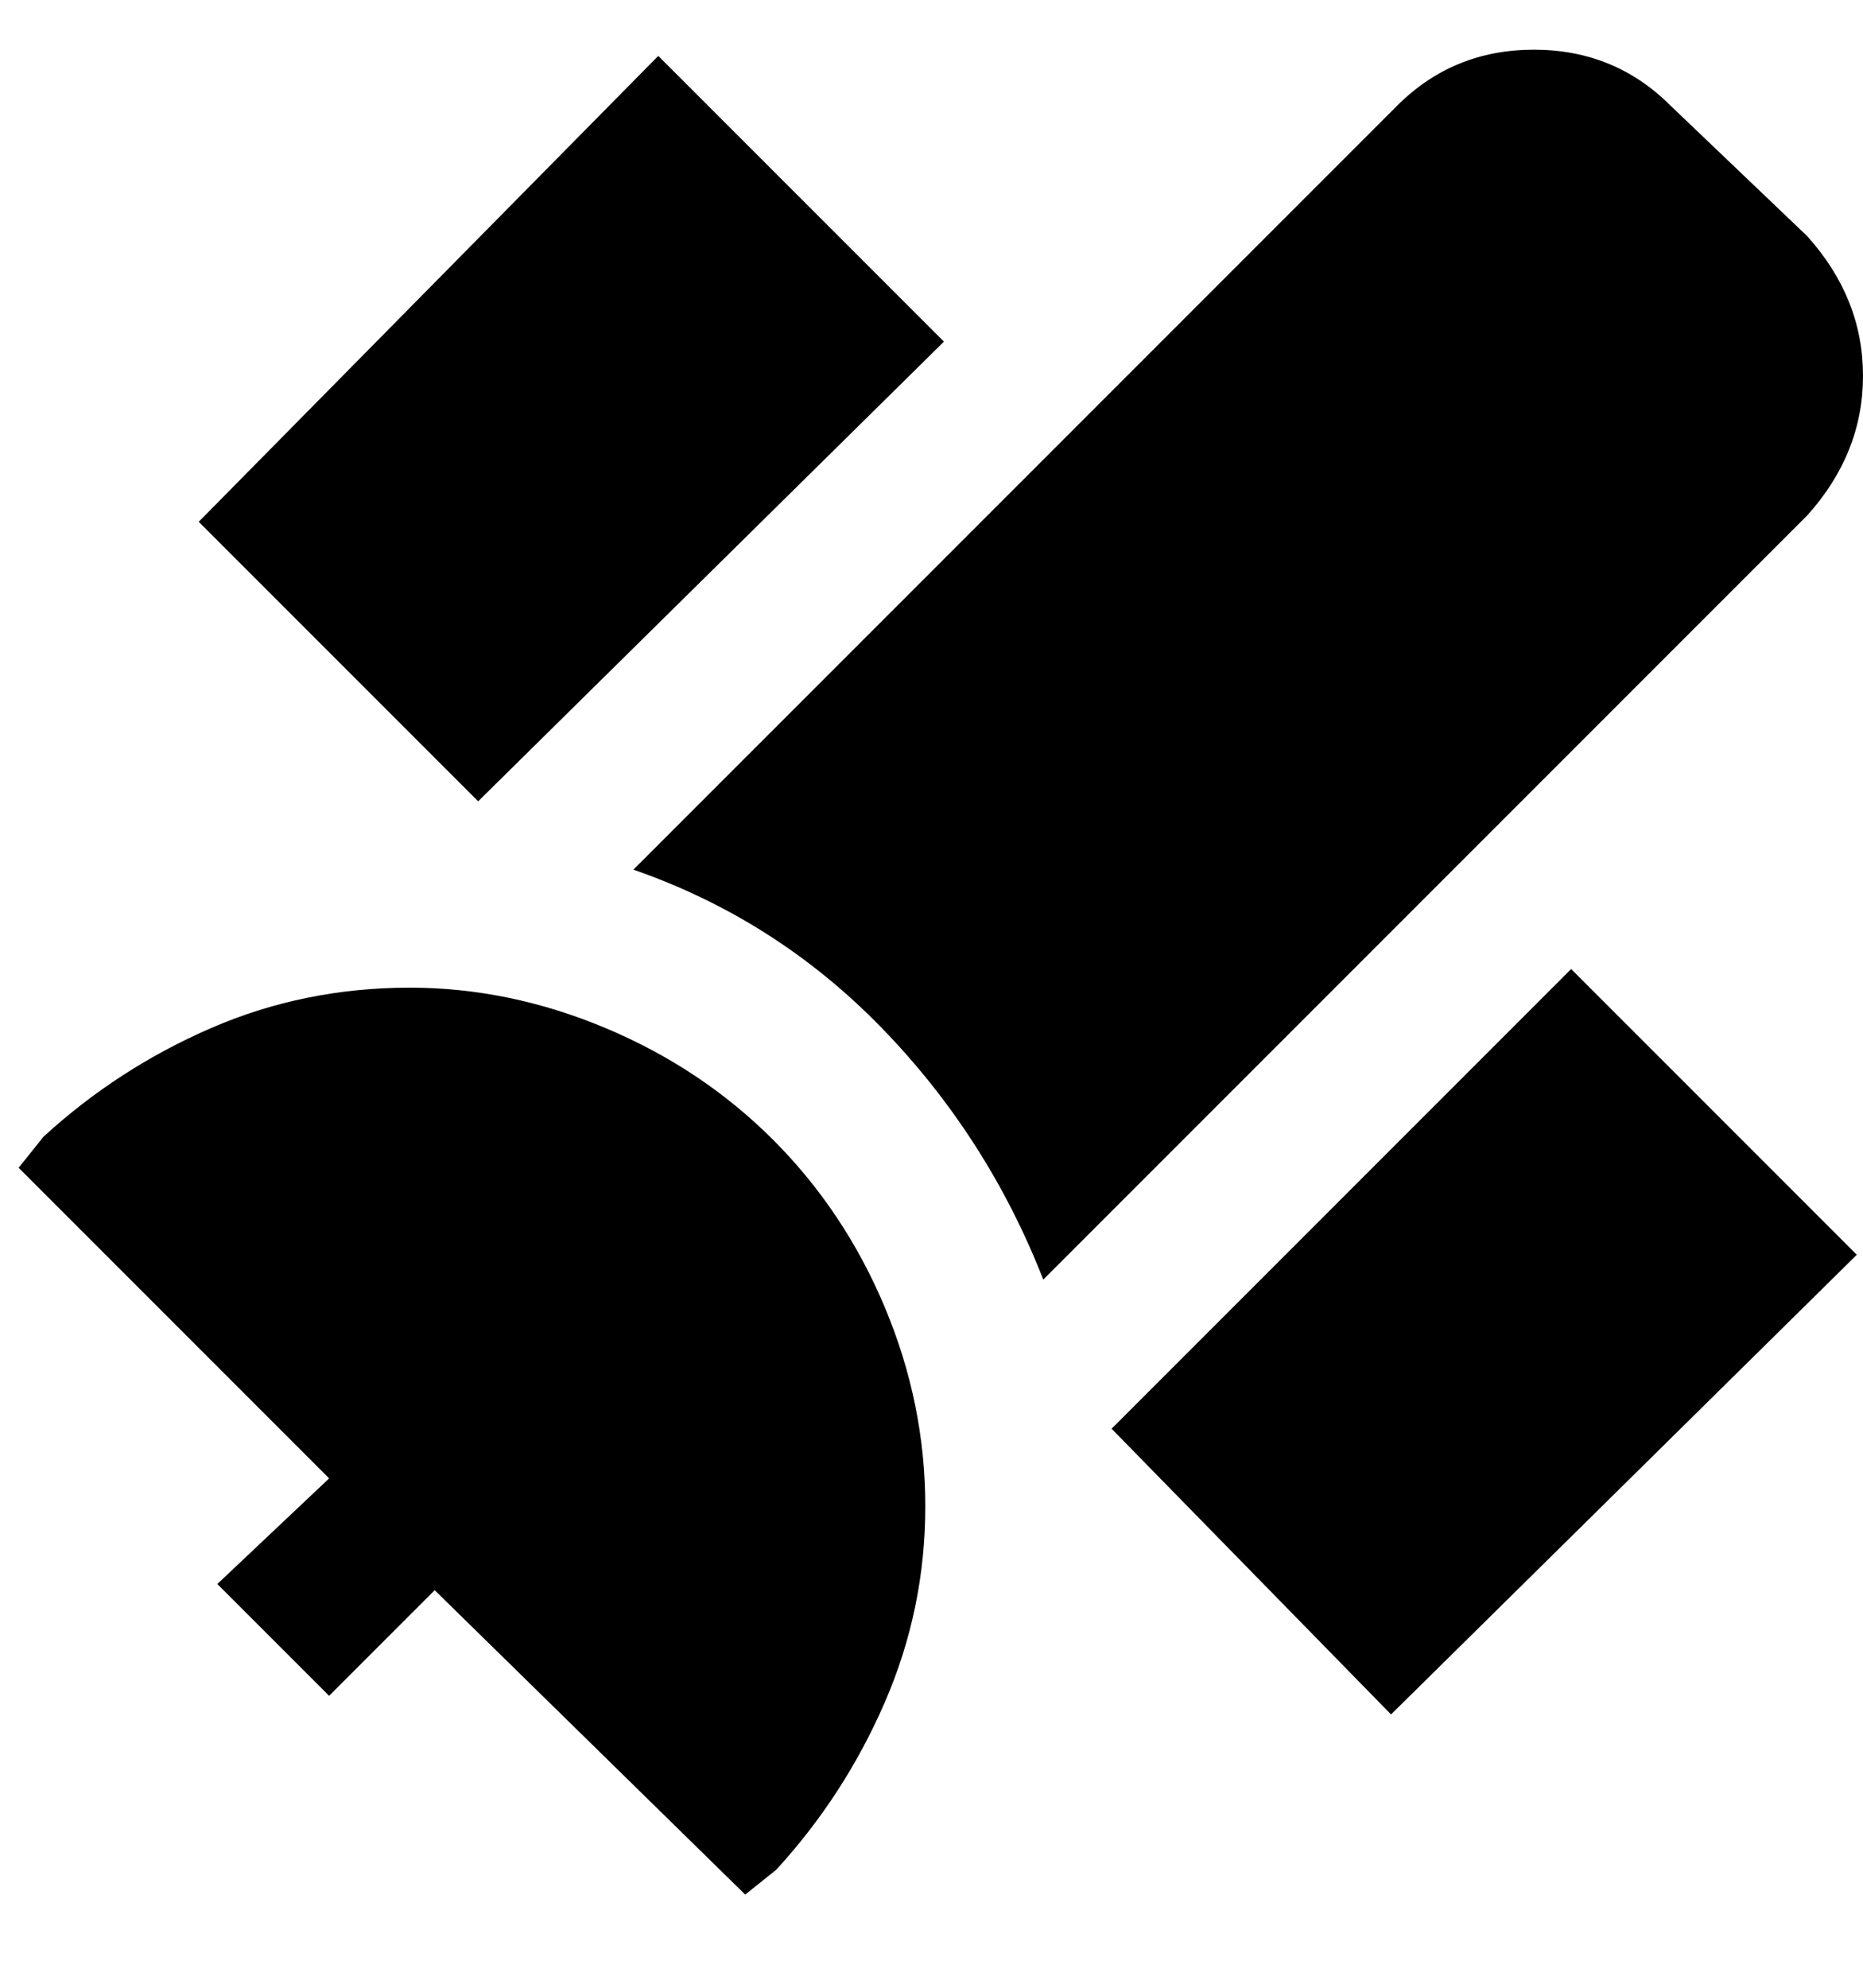 <svg viewBox="0 0 300 320" xmlns="http://www.w3.org/2000/svg"><path d="M77 129L32 84l74-75 46 46-75 74zm102 101l45 46 75-74-46-46-74 74zM66 159q-17 0-32 6.5T7 183l-4 5 50 50-18 17 18 18 17-17 50 49 5-4q11-12 17.5-27t6.5-31.5q0-16.5-6.5-32t-18-27q-11.5-11.5-27-18T66 159zM291 38l-22-21q-9-9-22-9t-22 9L102 140q23 8 40 25.5t26 40.5L291 83q9-10 9-22.5T291 38z"/></svg>